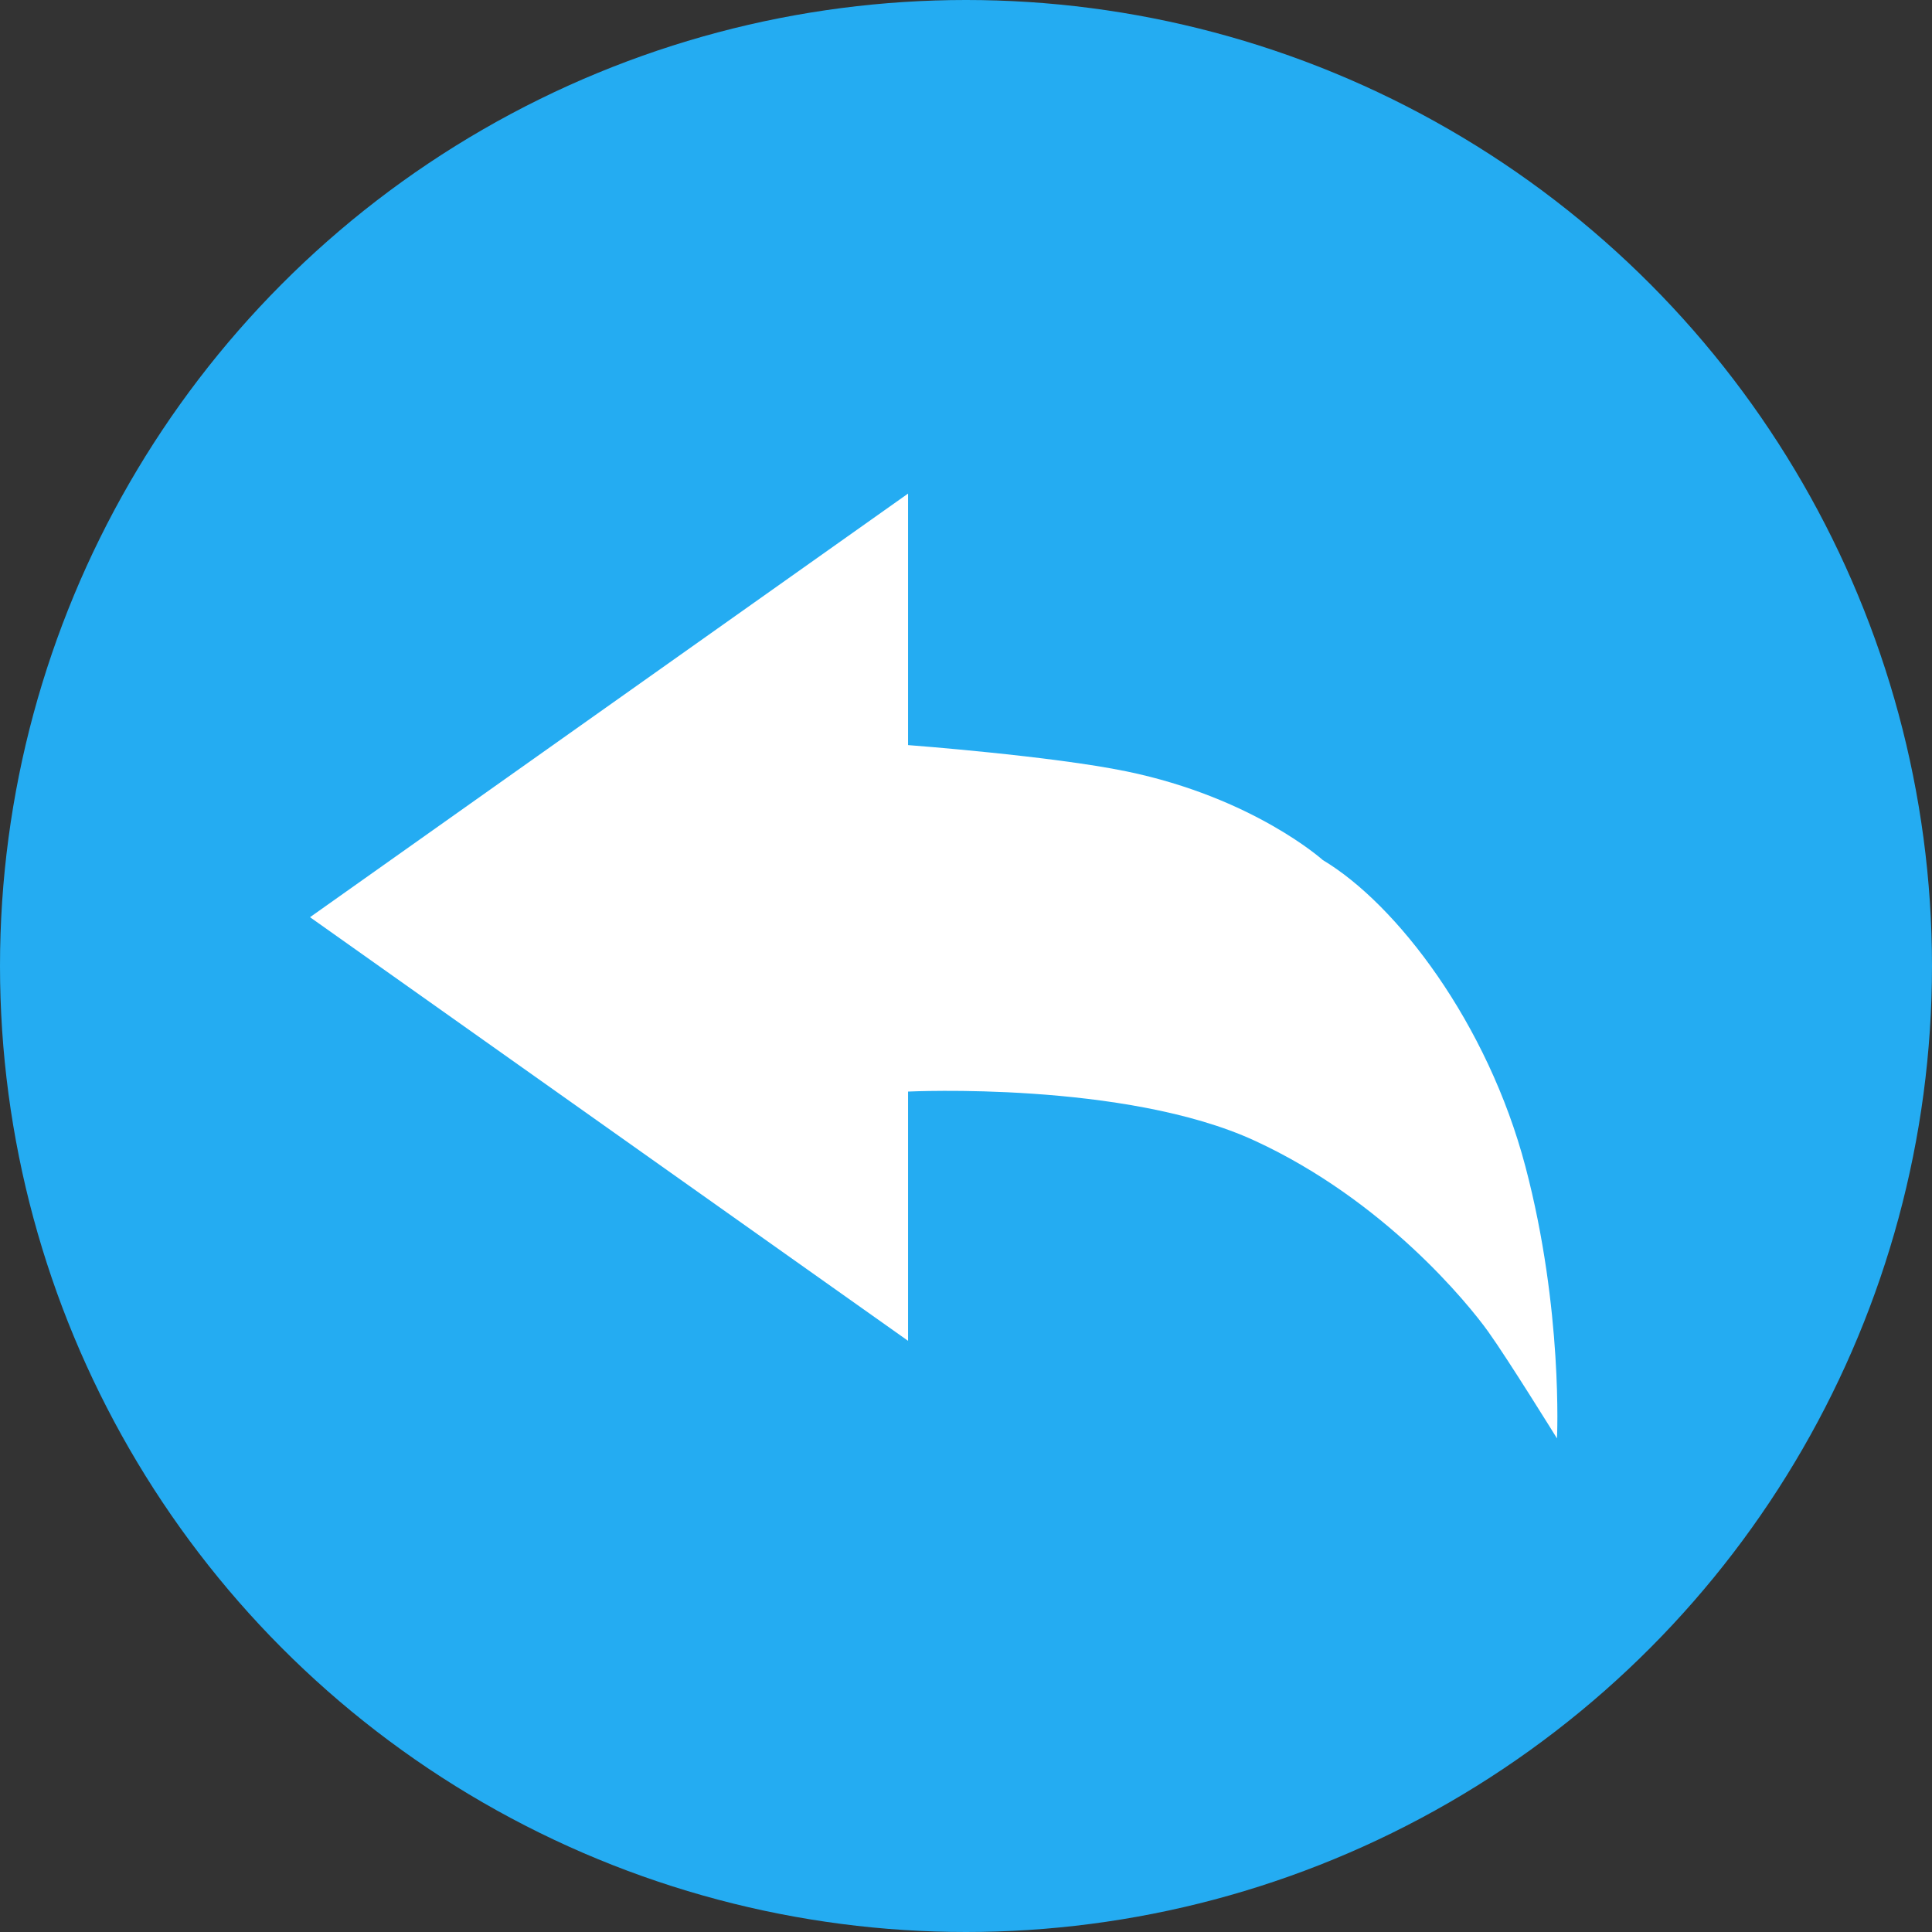 <svg xmlns='http://www.w3.org/2000/svg' viewBox='0 0 804 804'>
  <rect x="0" y="0" width="804" height="804" fill="#333333" stroke="none"/>
  <g>
    <circle fill='#24acf2' stroke-width='0px' class='cls-2' cx='402' cy='402' r='402' />
    <path stroke-width='0px' class='cls-1' fill='#ffffff'
          d='m550.43,357.88c30.83,18.38,68.65,67.95,84.38,127.61,15.74,59.67,13.13,113.1,13.13,113.1,0,0-20.37-32.9-28.63-44.44-8.26-11.53-43.07-54.51-97.09-79.42-54.03-24.91-144.33-20.47-144.33-20.47v103.72l-248.88-176.29,248.88-176.29v104.67s59.79,4.5,91.04,10.97c52.64,10.9,81.51,36.83,81.51,36.83h0Z' />
  </g>
</svg>
